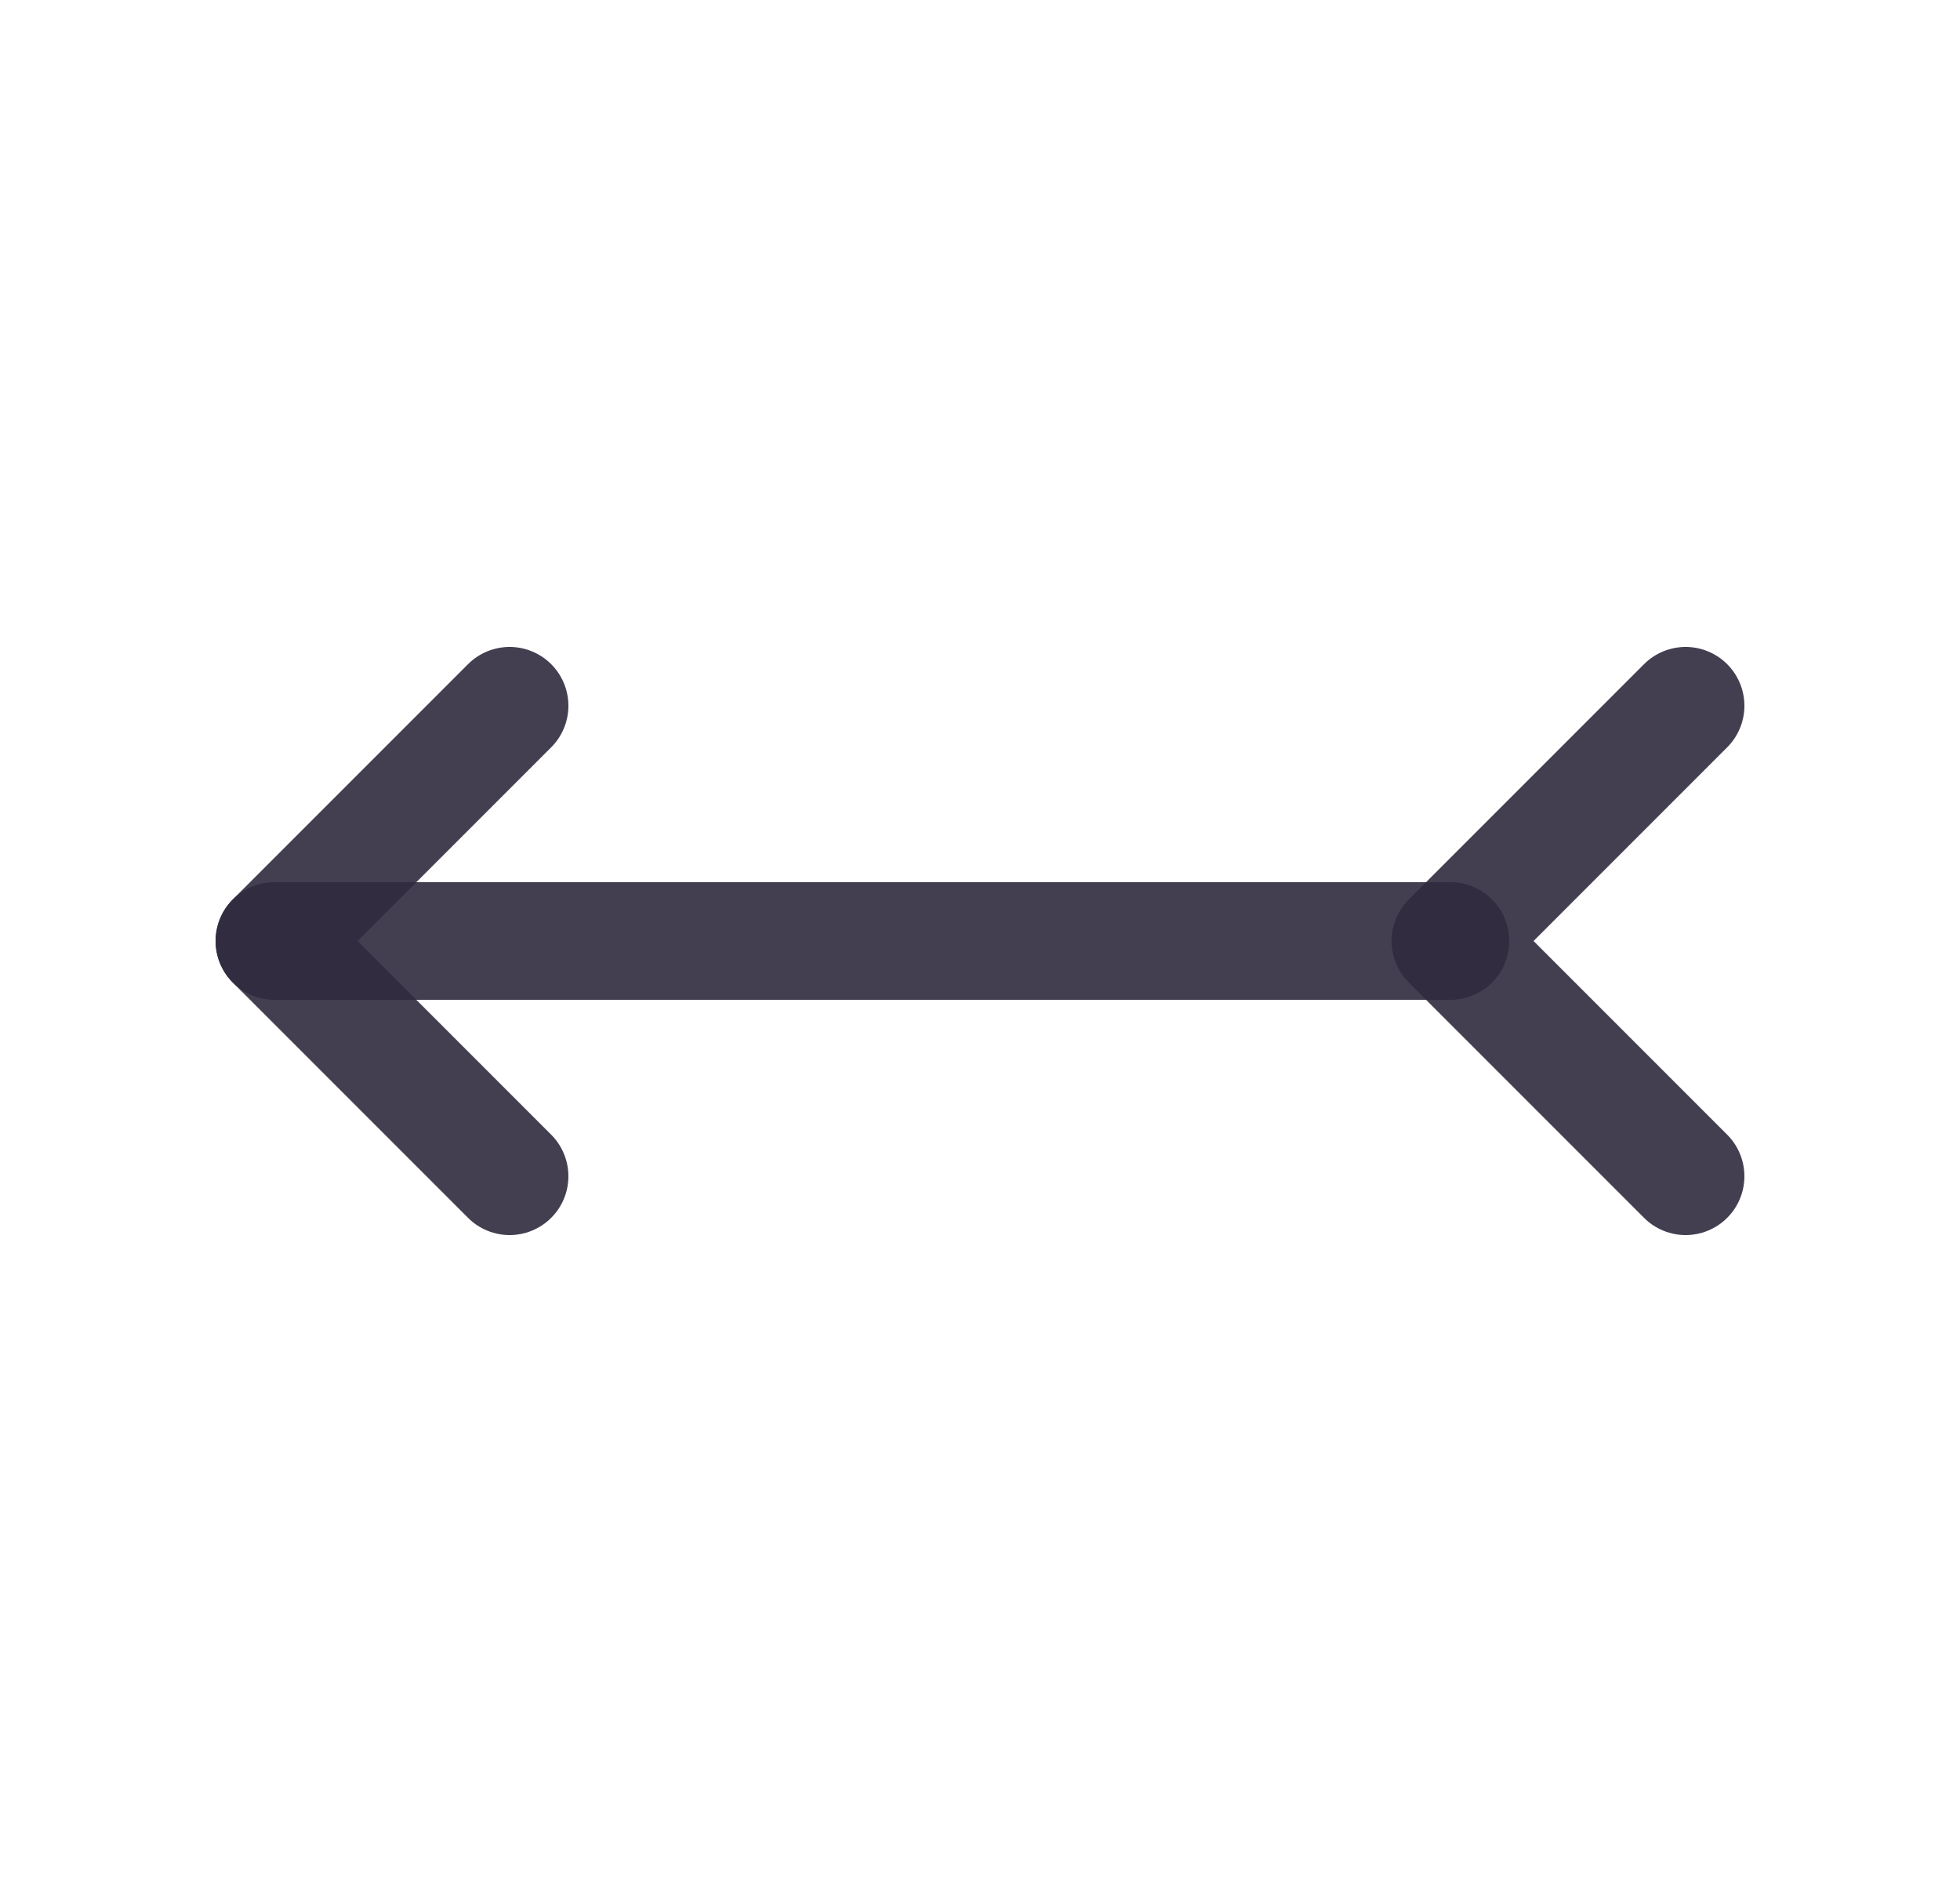 <svg width="25" height="24" viewBox="0 0 25 24" fill="none" xmlns="http://www.w3.org/2000/svg">
<path d="M18.5 12H3.5" stroke="#2F2B3D" stroke-opacity="0.9" stroke-width="1.5" stroke-linecap="round" stroke-linejoin="round"/>
<path d="M6.5 9L3.5 12L6.5 15" stroke="#2F2B3D" stroke-opacity="0.9" stroke-width="1.5" stroke-linecap="round" stroke-linejoin="round"/>
<path d="M21.5 9L18.5 12L21.5 15" stroke="#2F2B3D" stroke-opacity="0.9" stroke-width="1.5" stroke-linecap="round" stroke-linejoin="round"/>
</svg>
